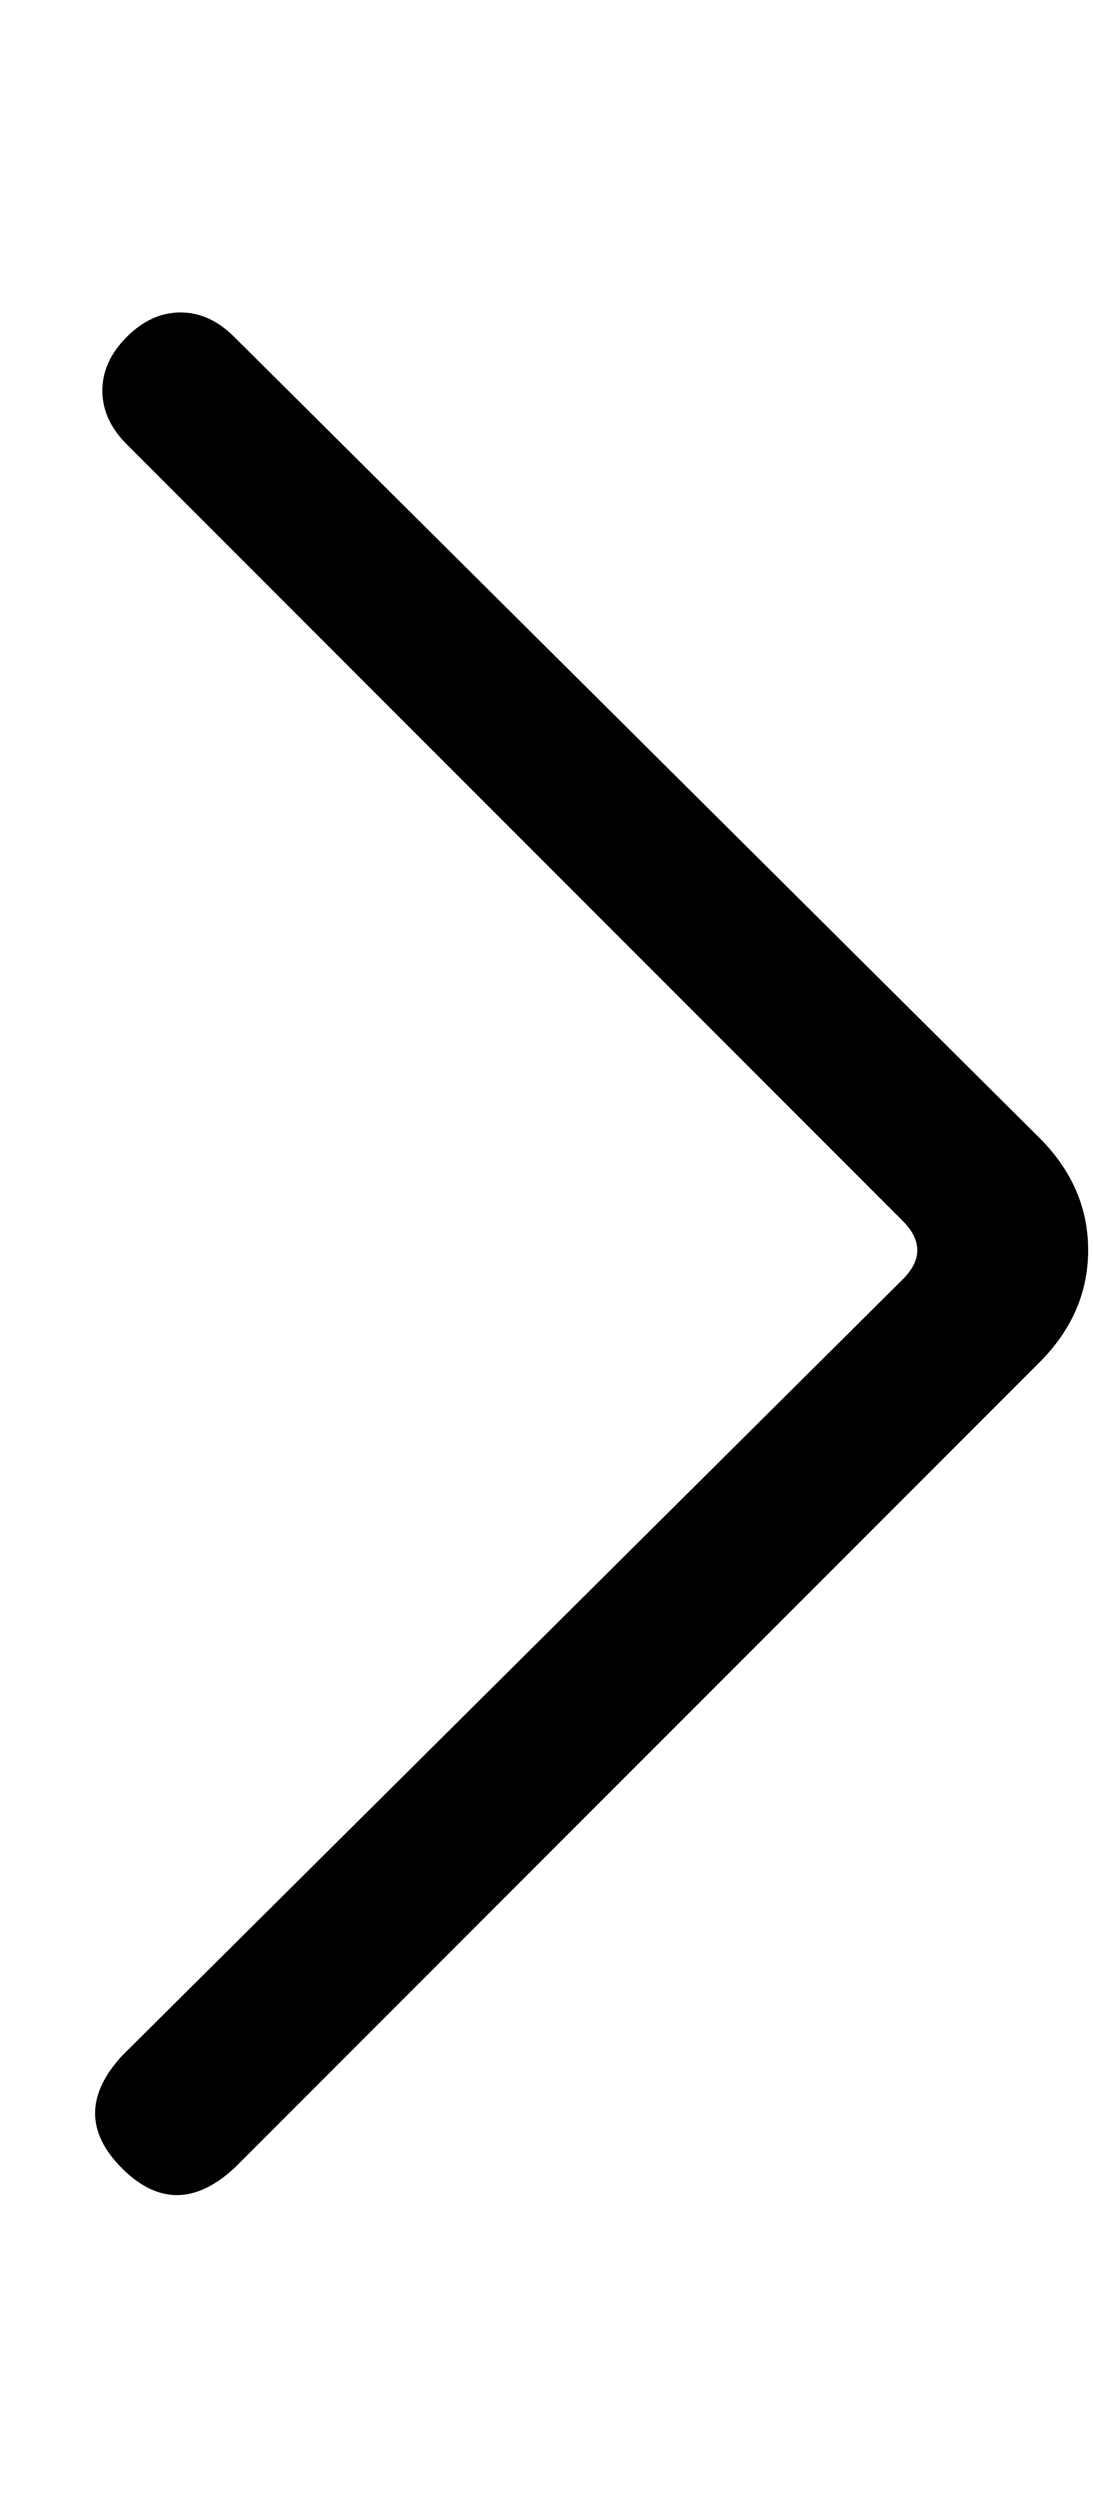 <!-- Generated by IcoMoon.io -->
<svg version="1.1" xmlns="http://www.w3.org/2000/svg" width="14" height="32" viewBox="0 0 14 32">
<title>uniE1ED</title>
<path d="M13.313 14.563q0.625 0.625 0.625 1.438t-0.625 1.438l-10.313 10.313q-0.75 0.688-1.438 0t0-1.438l10-9.938q0.375-0.375 0-0.75l-9.938-9.938q-0.313-0.313-0.313-0.688t0.313-0.688 0.688-0.313 0.688 0.313z"></path>
</svg>
